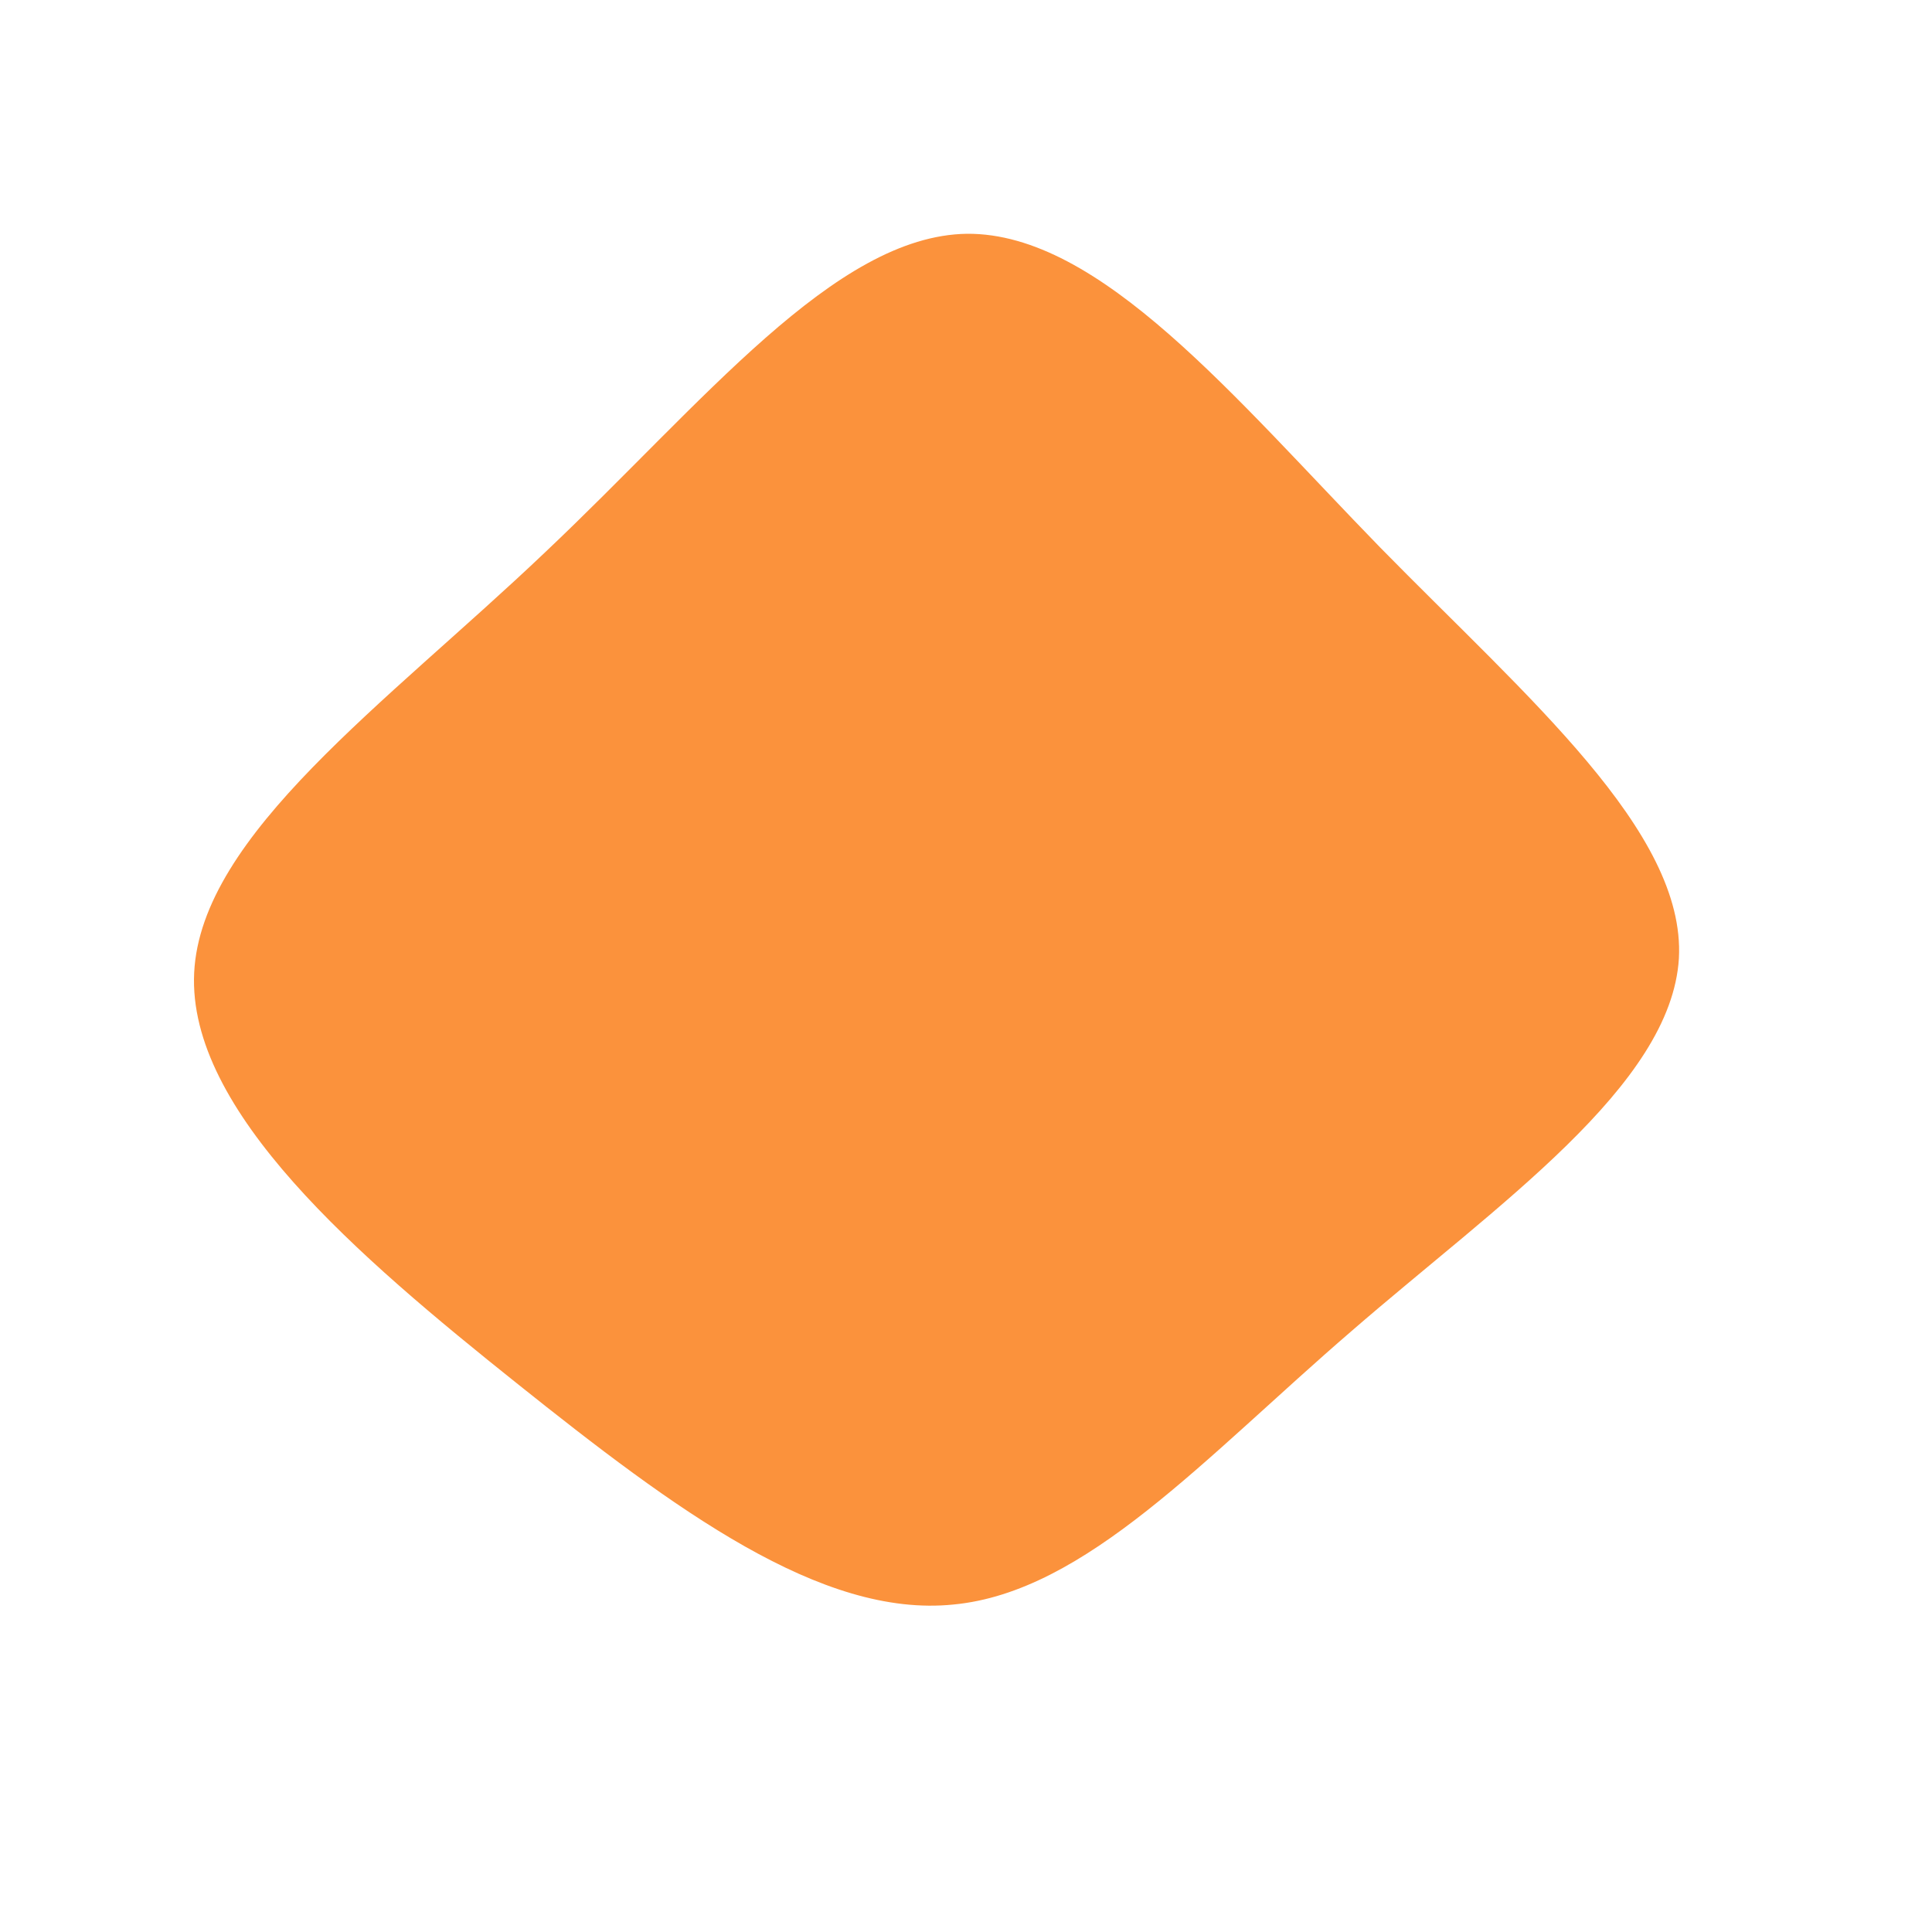 <?xml version="1.0" standalone="no"?>
<svg viewBox="0 0 200 200" xmlns="http://www.w3.org/2000/svg">
  <path fill="#FB923C" d="M42.9,-43.3C58.1,-27.8,74.5,-13.9,73.8,-0.8C73,12.4,55,24.7,39.9,37.8C24.7,50.9,12.4,64.8,-1.3,66.1C-15,67.5,-30.1,56.3,-46.5,43.2C-62.9,30.1,-80.6,15,-79.9,0.7C-79.2,-13.6,-60,-27.2,-43.6,-42.8C-27.2,-58.3,-13.6,-75.6,0.1,-75.8C13.9,-75.9,27.8,-58.8,42.9,-43.3Z" transform="translate(100 100)" />
</svg>
